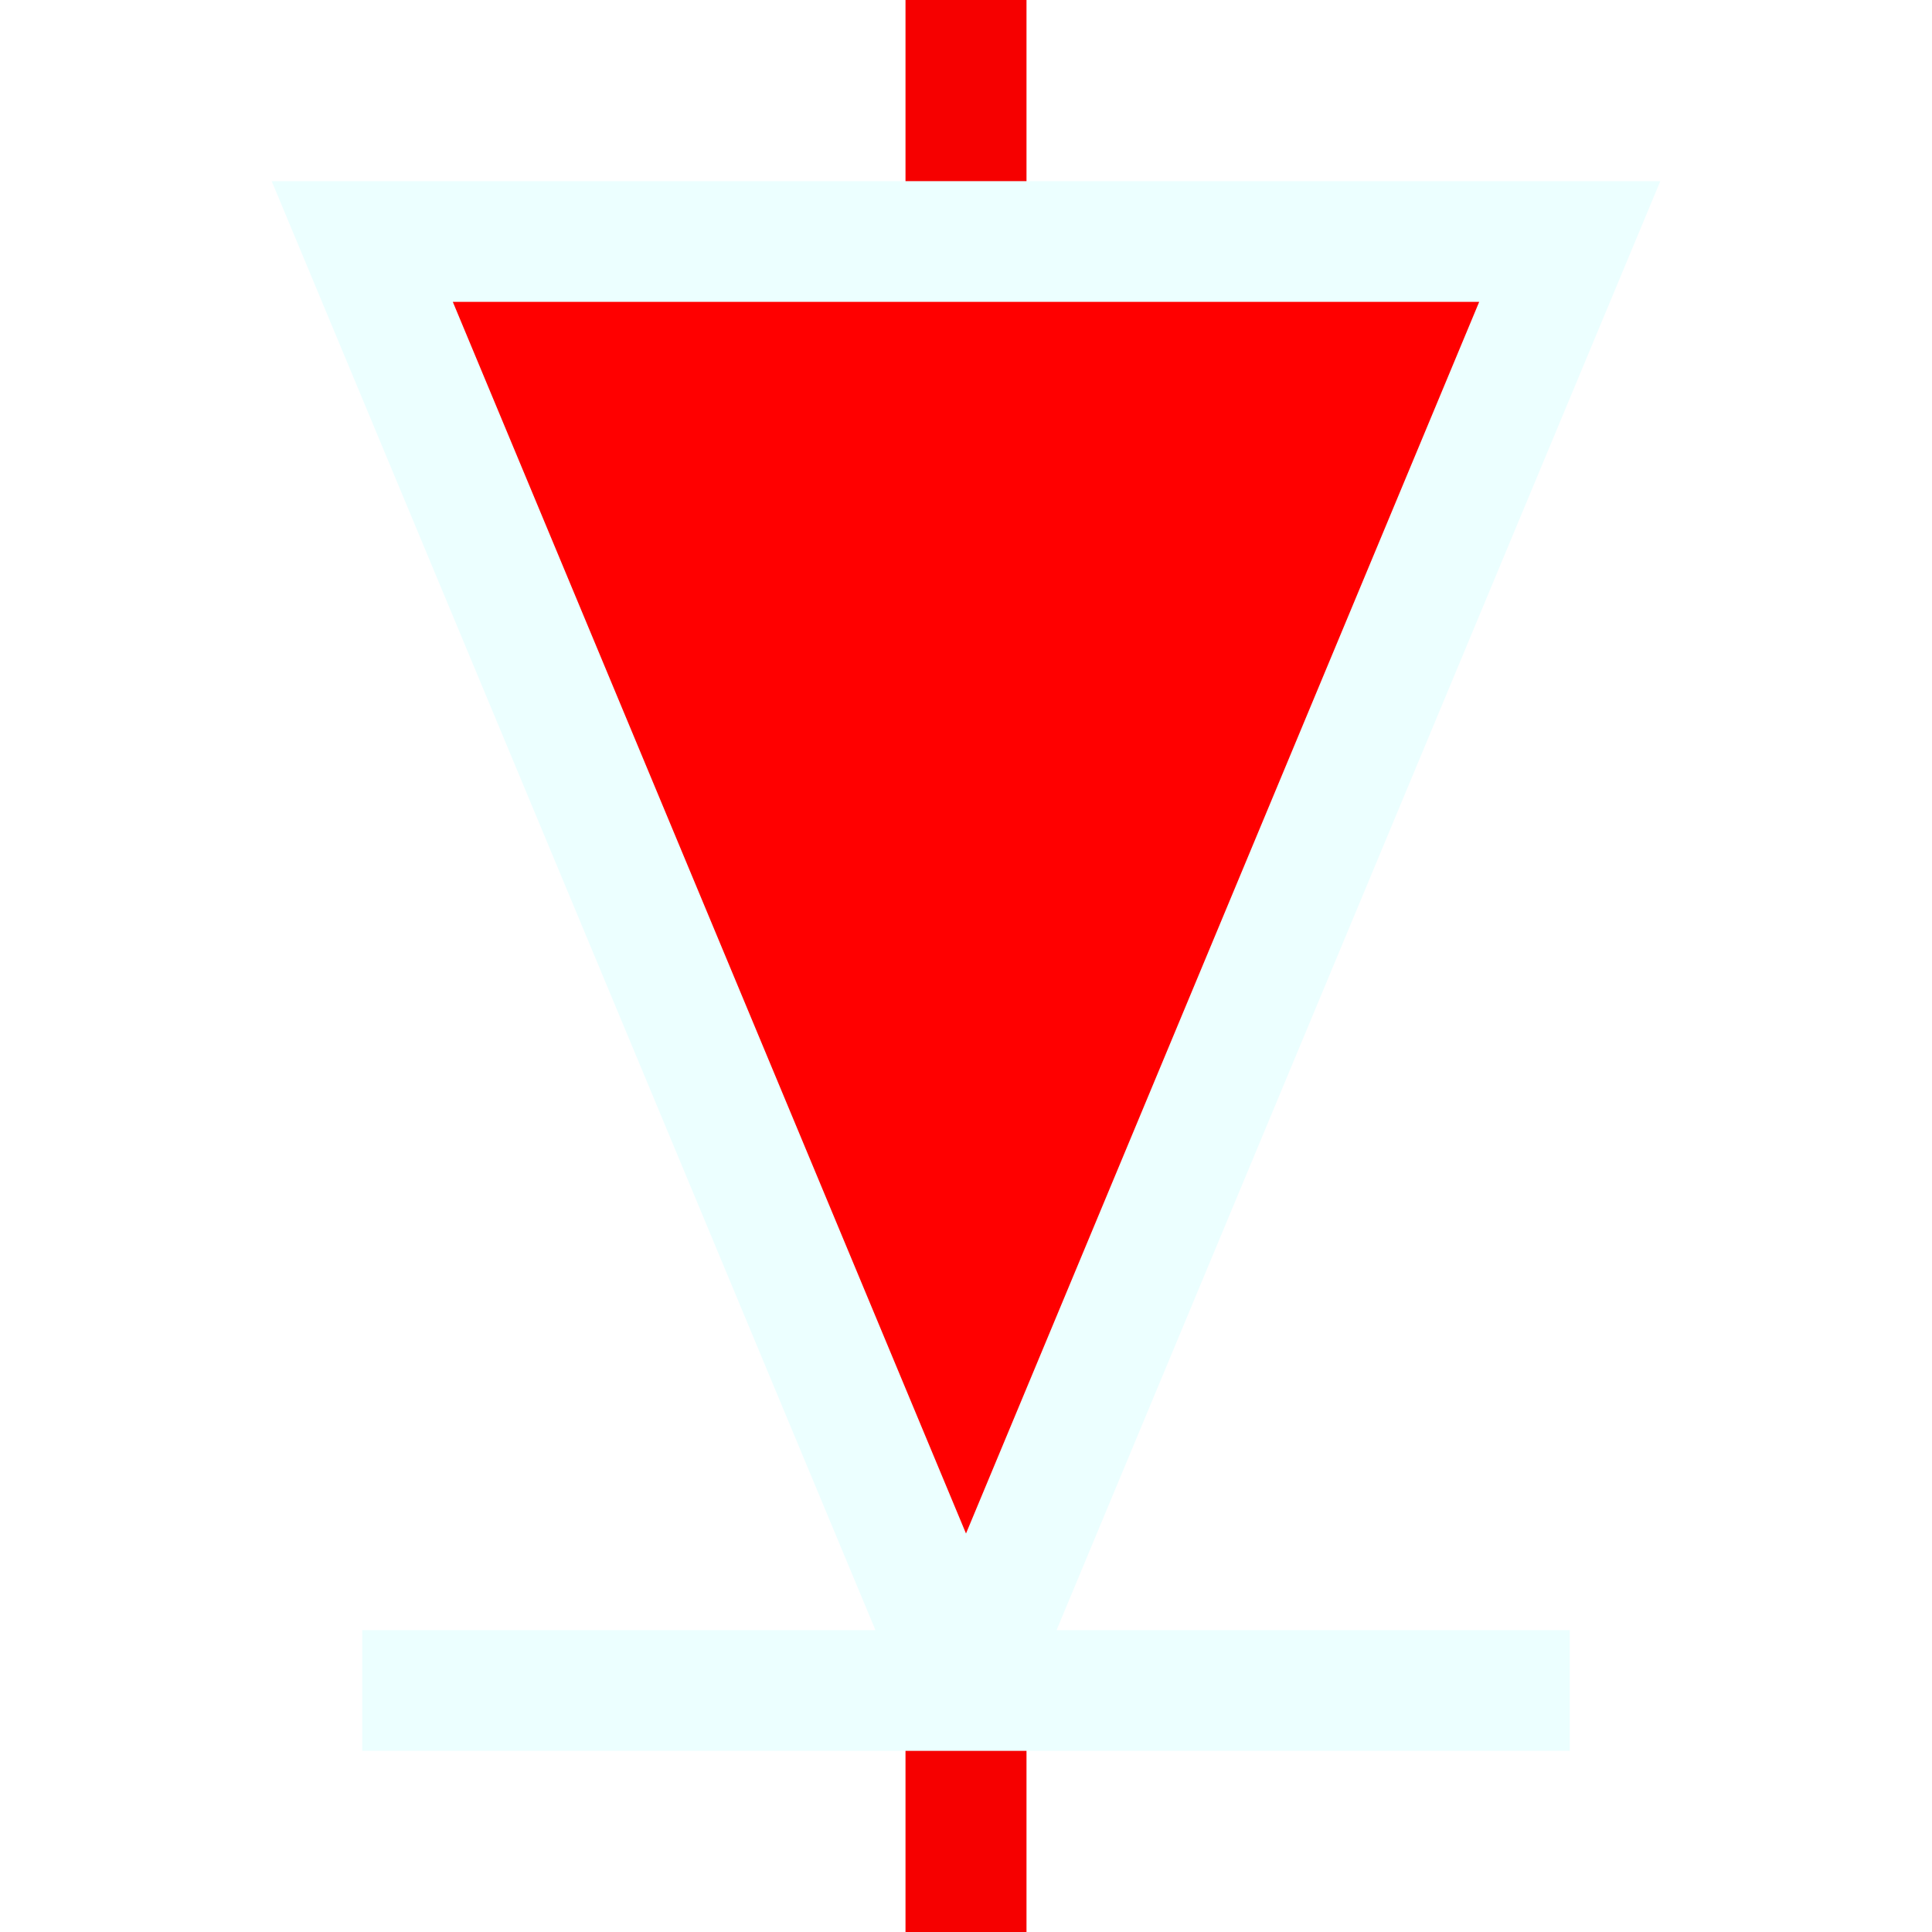 <?xml version="1.0" encoding="UTF-8" standalone="no"?>
<svg
   xmlns:dc="http://purl.org/dc/elements/1.1/"
   xmlns:cc="http://creativecommons.org/ns#"
   xmlns:rdf="http://www.w3.org/1999/02/22-rdf-syntax-ns#"
   xmlns:svg="http://www.w3.org/2000/svg"
   xmlns="http://www.w3.org/2000/svg"
   id="SVGRoot"
   version="1.1"
   viewBox="0 0 16 16"
   height="16px"
   width="16px">
  <defs
     id="defs1366">
    <filter
       id="filter5958"
       style="color-interpolation-filters:sRGB;">
      <feFlood
         id="feFlood5948"
         result="flood"
         flood-color="rgb(0,0,0)"
         flood-opacity="0.808" />
      <feComposite
         id="feComposite5950"
         result="composite1"
         operator="in"
         in2="SourceGraphic"
         in="flood" />
      <feGaussianBlur
         id="feGaussianBlur5952"
         result="blur"
         stdDeviation="0.4"
         in="composite1" />
      <feOffset
         id="feOffset5954"
         result="offset"
         dy="4.57967e-15"
         dx="4.57967e-15" />
      <feComposite
         id="feComposite5956"
         result="composite2"
         operator="over"
         in2="offset"
         in="SourceGraphic" />
    </filter>
  </defs>
  <g
     id="layer1">
    <path
       id="path5702"
       d="M 8,0 V 16"
       style="fill:none;stroke:#f60000;stroke-width:1.002;stroke-linecap:butt;stroke-linejoin:miter;stroke-miterlimit:4;stroke-dasharray:none;stroke-opacity:1;filter:url(#filter5958)" />
    <path
       id="path5700"
       d="M 3,2 H 13 L 8,14 H 13 3 8 Z"
       style="fill:#ff0000;stroke:#ecffff;stroke-width:1px;stroke-linecap:butt;stroke-linejoin:miter;stroke-opacity:1;filter:url(#filter5958)" />
  </g>
</svg>
